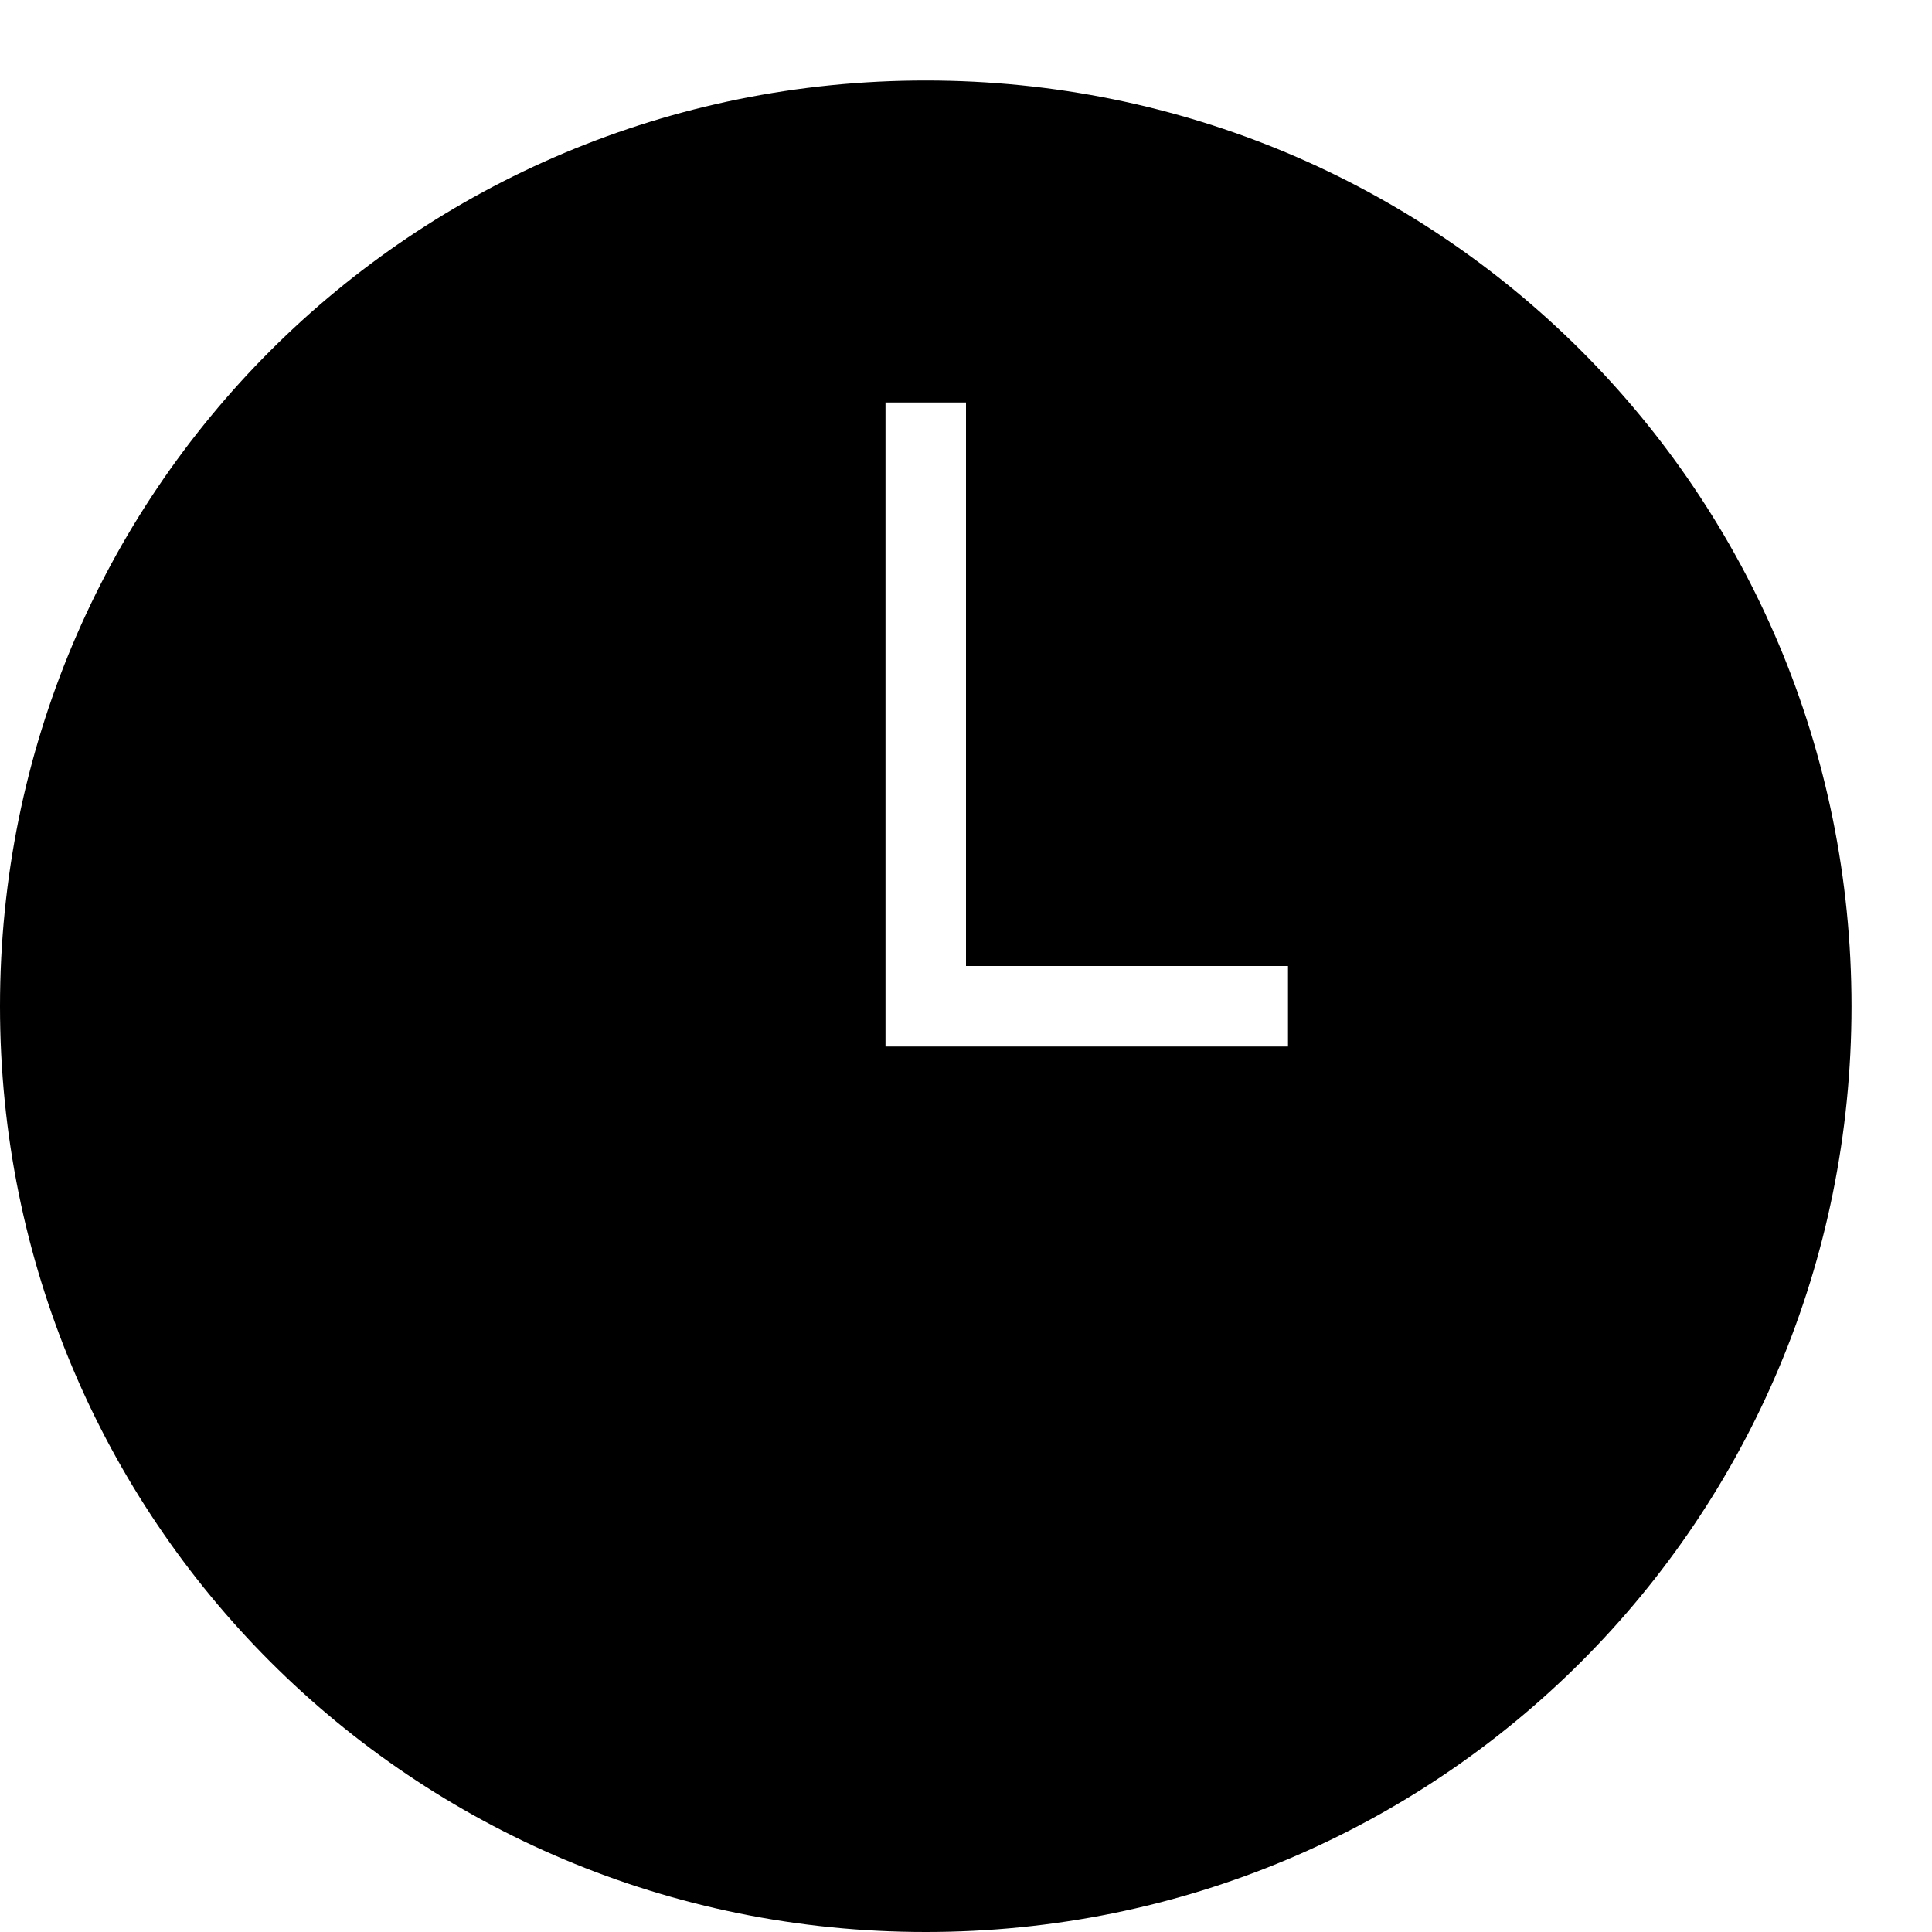 <svg width="24" height="24" fill="none" xmlns="http://www.w3.org/2000/svg"><path fill="currentColor" d="M11.5 1C5.12 1 0 6.12 0 12.5S5.12 24 11.5 24 23 18.88 23 12.5 17.88 1 11.5 1M11 5h1v7h4v1h-5z"/></svg>